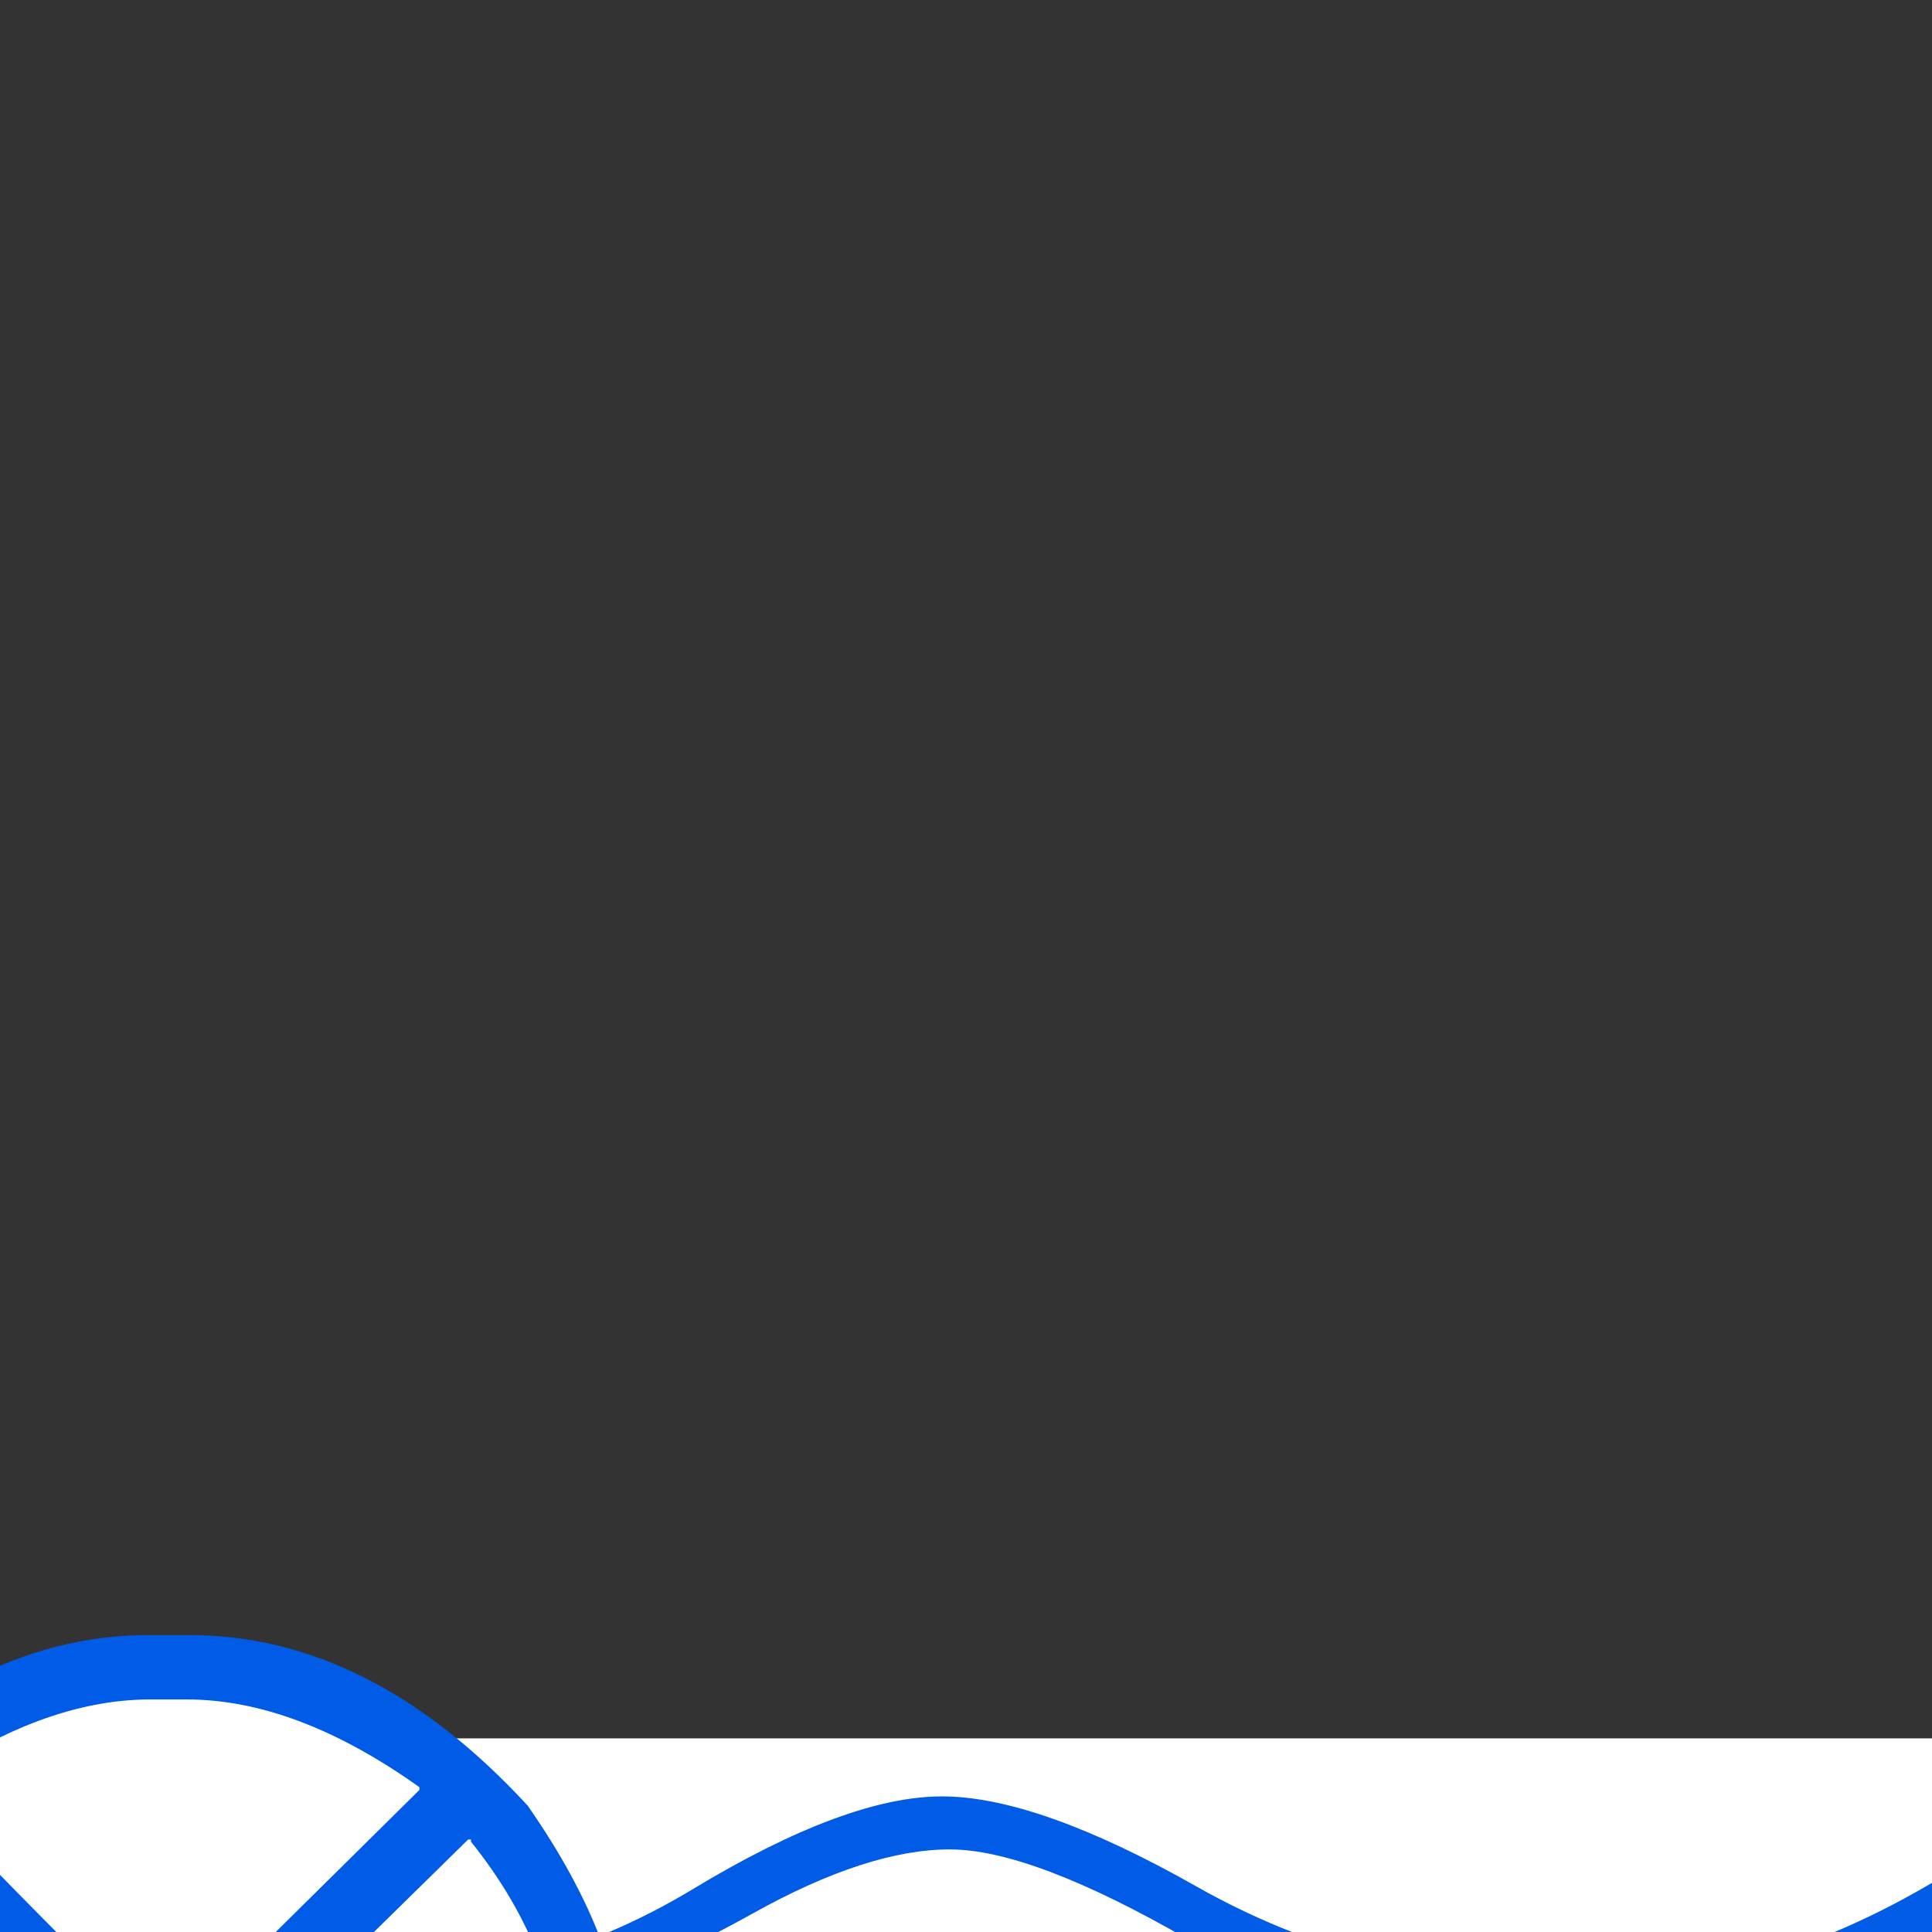 <?xml version="1.0" encoding="UTF-8" standalone="no"?>
<svg width="11.289mm" height="11.289mm"
 viewBox="0 0 32 32"
 xmlns="http://www.w3.org/2000/svg" xmlns:xlink="http://www.w3.org/1999/xlink"  version="1.2" baseProfile="tiny">
<rect x="0" y="0" width="32" height="32" fill="#333333" stroke="none"/>
<title>Qt SVG Document</title>
<desc>Generated with Qt</desc>
<defs>
</defs>
<g fill="none" stroke="black" stroke-width="1" fill-rule="evenodd" stroke-linecap="square" stroke-linejoin="bevel" >

<g fill="#ffffff" fill-opacity="1" stroke="none" transform="matrix(1,0,0,1,15.922,12.734)"
font-family="MS Shell Dlg 2" font-size="9.8" font-weight="400" font-style="normal" 
>
<path vector-effect="none" fill-rule="nonzero" d="M26.398,16.059 L26.398,29.5 L-26.5,29.5 L-26.5,16.059 L26.398,16.059"/>
</g>

<g fill="none" stroke="#000000" stroke-opacity="1" stroke-width="1" stroke-linecap="square" stroke-linejoin="bevel" transform="matrix(1,0,0,1,0,0)"
font-family="MS Shell Dlg 2" font-size="9.8" font-weight="400" font-style="normal" 
>
</g>

<g fill="#005ce6" fill-opacity="1" stroke="none" transform="matrix(1,0,0,1,15.852,12.734)"
font-family="MS Shell Dlg 2" font-size="9.8" font-weight="400" font-style="normal" 
>
<path vector-effect="none" fill-rule="nonzero" d="M-19.809,25.457 C-18.551,25.457 -17.057,25.984 -15.326,27.039 C-13.596,28.094 -11.777,28.621 -9.871,28.621 C-7.973,28.621 -6.174,28.123 -4.475,27.127 C-2.775,26.131 -1.398,25.633 -0.344,25.633 C0.711,25.633 2.133,26.115 3.922,27.08 C5.711,28.045 7.66,28.57 9.77,28.656 C9.926,28.664 10.078,28.668 10.227,28.668 C12.18,28.668 14.094,28.137 15.969,27.074 C17.93,25.965 19.453,25.41 20.539,25.41 L20.621,25.41 C21.707,25.441 22.908,25.881 24.225,26.729 C25.541,27.576 26.199,28.102 26.199,28.305 C26.199,28.516 26.129,28.633 25.988,28.656 C25.98,28.664 25.973,28.668 25.965,28.668 C25.793,28.668 25.125,28.285 23.961,27.52 C22.758,26.73 21.66,26.32 20.668,26.289 L20.574,26.289 C19.582,26.289 18.207,26.816 16.449,27.871 C14.629,28.957 12.488,29.5 10.027,29.5 C7.566,29.5 5.473,29.002 3.746,28.006 C2.02,27.01 0.703,26.512 -0.203,26.512 C-1.117,26.512 -2.203,26.863 -3.461,27.566 C-4.719,28.27 -5.934,28.797 -7.105,29.148 C-7.809,29.359 -8.617,29.465 -9.531,29.465 C-10.141,29.465 -10.797,29.418 -11.5,29.324 C-13.258,29.09 -14.781,28.547 -16.07,27.695 C-17.359,26.844 -18.5,26.375 -19.492,26.289 C-19.586,26.281 -19.68,26.277 -19.773,26.277 C-20.695,26.277 -21.703,26.66 -22.797,27.426 C-24,28.277 -24.879,28.719 -25.434,28.75 C-25.551,28.758 -25.656,28.762 -25.75,28.762 C-26.109,28.762 -26.309,28.715 -26.348,28.621 C-26.395,28.543 -26.418,28.457 -26.418,28.363 C-26.418,28.316 -26.41,28.27 -26.395,28.223 C-26.371,28.074 -26.096,27.971 -25.568,27.912 C-25.041,27.854 -24.264,27.43 -23.236,26.641 C-22.209,25.852 -21.066,25.457 -19.809,25.457 M-19.891,22.551 C-18.633,22.551 -17.141,23.078 -15.414,24.133 C-13.688,25.188 -11.871,25.73 -9.965,25.762 L-9.801,25.762 C-7.957,25.762 -6.207,25.262 -4.551,24.262 C-2.855,23.238 -1.48,22.727 -0.426,22.727 C0.629,22.727 2.035,23.225 3.793,24.221 C5.551,25.217 7.5,25.758 9.641,25.844 C9.789,25.852 9.938,25.855 10.086,25.855 C12.062,25.855 13.992,25.312 15.875,24.227 C17.852,23.078 19.379,22.504 20.457,22.504 L20.539,22.504 C21.617,22.535 22.816,22.977 24.137,23.828 C25.457,24.68 26.117,25.207 26.117,25.41 C26.117,25.613 26.031,25.742 25.859,25.797 C25.844,25.805 25.828,25.809 25.812,25.809 C25.586,25.809 24.926,25.426 23.832,24.66 C22.66,23.84 21.578,23.414 20.586,23.383 L20.504,23.383 C19.512,23.383 18.133,23.91 16.367,24.965 C14.547,26.051 12.406,26.594 9.945,26.594 C7.484,26.594 5.389,26.096 3.658,25.1 C1.928,24.104 0.609,23.605 -0.297,23.605 C-1.203,23.605 -2.287,23.957 -3.549,24.66 C-4.811,25.363 -6.027,25.891 -7.199,26.242 C-7.941,26.469 -8.809,26.582 -9.801,26.582 C-10.371,26.582 -10.98,26.543 -11.629,26.465 C-13.418,26.262 -14.943,25.721 -16.205,24.842 C-17.467,23.963 -18.594,23.477 -19.586,23.383 C-19.68,23.375 -19.773,23.371 -19.867,23.371 C-20.789,23.371 -21.793,23.77 -22.879,24.566 C-24.082,25.449 -24.961,25.891 -25.516,25.891 C-26.078,25.891 -26.387,25.832 -26.441,25.715 C-26.48,25.637 -26.5,25.555 -26.5,25.469 C-26.5,25.422 -26.496,25.371 -26.488,25.316 C-26.457,25.176 -26.178,25.09 -25.65,25.059 C-25.123,25.027 -24.348,24.602 -23.324,23.781 C-22.301,22.961 -21.156,22.551 -19.891,22.551 M-19.809,19.656 C-18.551,19.656 -17.057,20.184 -15.326,21.238 C-13.596,22.293 -11.777,22.82 -9.871,22.82 C-7.973,22.82 -6.174,22.307 -4.475,21.279 C-2.775,20.252 -1.398,19.738 -0.344,19.738 C0.711,19.738 2.133,20.236 3.922,21.232 C5.711,22.229 7.66,22.77 9.77,22.855 C9.918,22.863 10.066,22.867 10.215,22.867 C12.168,22.867 14.086,22.324 15.969,21.238 C17.891,20.121 19.387,19.562 20.457,19.562 L20.621,19.562 C21.707,19.625 22.908,20.08 24.225,20.928 C25.541,21.775 26.199,22.285 26.199,22.457 C26.199,22.637 26.129,22.754 25.988,22.809 C25.973,22.816 25.957,22.82 25.941,22.82 C25.746,22.82 25.086,22.438 23.961,21.672 C22.758,20.852 21.66,20.441 20.668,20.441 C19.668,20.441 18.26,20.984 16.443,22.07 C14.627,23.156 12.488,23.699 10.027,23.699 C7.566,23.699 5.473,23.201 3.746,22.205 C2.02,21.209 0.703,20.711 -0.203,20.711 C-1.117,20.711 -2.203,21.062 -3.461,21.766 C-4.719,22.469 -5.934,22.996 -7.105,23.348 C-7.809,23.559 -8.617,23.664 -9.531,23.664 C-10.141,23.664 -10.797,23.617 -11.5,23.523 C-13.258,23.289 -14.781,22.746 -16.07,21.895 C-17.359,21.043 -18.5,20.574 -19.492,20.488 C-19.586,20.48 -19.68,20.477 -19.773,20.477 C-20.695,20.477 -21.703,20.859 -22.797,21.625 C-24,22.477 -24.879,22.918 -25.434,22.949 C-25.551,22.957 -25.656,22.961 -25.75,22.961 C-26.109,22.961 -26.309,22.914 -26.348,22.82 C-26.395,22.742 -26.418,22.656 -26.418,22.562 C-26.418,22.516 -26.41,22.469 -26.395,22.422 C-26.371,22.273 -26.096,22.17 -25.568,22.111 C-25.041,22.053 -24.264,21.629 -23.236,20.84 C-22.209,20.051 -21.066,19.656 -19.809,19.656 M-19.715,16.844 C-18.457,16.844 -16.965,17.371 -15.238,18.426 C-13.512,19.48 -11.695,20.02 -9.789,20.043 C-9.742,20.051 -9.691,20.055 -9.637,20.055 C-7.785,20.055 -6.031,19.555 -4.375,18.555 C-2.68,17.531 -1.305,17.02 -0.25,17.02 C0.805,17.02 2.211,17.518 3.969,18.514 C5.727,19.51 7.676,20.051 9.816,20.137 C9.957,20.145 10.102,20.148 10.25,20.148 C12.234,20.148 14.168,19.602 16.051,18.508 C18.02,17.367 19.543,16.797 20.621,16.797 L20.715,16.797 C21.793,16.828 22.992,17.268 24.312,18.115 C25.633,18.963 26.293,19.488 26.293,19.691 C26.293,19.902 26.207,20.035 26.035,20.09 C26.02,20.098 26.004,20.102 25.988,20.102 C25.762,20.102 25.102,19.719 24.008,18.953 C22.836,18.133 21.754,17.707 20.762,17.676 L20.668,17.676 C19.676,17.676 18.301,18.203 16.543,19.258 C14.723,20.344 12.582,20.887 10.121,20.887 C7.66,20.887 5.564,20.389 3.834,19.393 C2.104,18.396 0.785,17.898 -0.121,17.898 C-1.027,17.898 -2.111,18.25 -3.373,18.953 C-4.635,19.656 -5.852,20.184 -7.023,20.535 C-7.758,20.754 -8.617,20.863 -9.602,20.863 C-10.18,20.863 -10.797,20.824 -11.453,20.746 C-13.242,20.543 -14.768,20.002 -16.029,19.123 C-17.291,18.244 -18.418,17.762 -19.41,17.676 C-19.504,17.668 -19.598,17.664 -19.691,17.664 C-20.613,17.664 -21.617,18.047 -22.703,18.812 C-23.906,19.664 -24.785,20.105 -25.34,20.137 C-25.465,20.145 -25.574,20.148 -25.668,20.148 C-26.027,20.148 -26.227,20.102 -26.266,20.008 C-26.305,19.93 -26.324,19.848 -26.324,19.762 C-26.324,19.715 -26.32,19.664 -26.312,19.609 C-26.281,19.461 -26.002,19.357 -25.475,19.299 C-24.947,19.24 -24.172,18.816 -23.148,18.027 C-22.125,17.238 -20.98,16.844 -19.715,16.844 "/>
</g>

<g fill="none" stroke="#000000" stroke-opacity="1" stroke-width="1" stroke-linecap="square" stroke-linejoin="bevel" transform="matrix(1,0,0,1,0,0)"
font-family="MS Shell Dlg 2" font-size="9.8" font-weight="400" font-style="normal" 
>
</g>

<g fill="#ffffff" fill-opacity="1" stroke="none" transform="matrix(1,0,0,1,3.039,12.734)"
font-family="MS Shell Dlg 2" font-size="9.8" font-weight="400" font-style="normal" 
>
<path vector-effect="none" fill-rule="nonzero" d="M-0.684,14.5 L-0.016,14.5 C1.945,14.5 3.777,15.422 5.48,17.266 C6.543,18.789 7.074,20.203 7.074,21.508 L7.074,22.305 C7.074,23.844 6.43,25.395 5.141,26.957 C3.523,28.551 1.82,29.348 0.031,29.348 L-0.73,29.348 C-2.387,29.348 -3.992,28.648 -5.547,27.25 C-7.031,25.656 -7.773,24.008 -7.773,22.305 L-7.773,21.508 C-7.773,19.859 -7.031,18.223 -5.547,16.598 C-3.969,15.199 -2.348,14.5 -0.684,14.5 "/>
</g>

<g fill="none" stroke="#000000" stroke-opacity="1" stroke-width="1" stroke-linecap="square" stroke-linejoin="bevel" transform="matrix(1,0,0,1,0,0)"
font-family="MS Shell Dlg 2" font-size="9.8" font-weight="400" font-style="normal" 
>
</g>

<g fill="#005ce6" fill-opacity="1" stroke="none" transform="matrix(1,0,0,1,3.141,12.734)"
font-family="MS Shell Dlg 2" font-size="9.8" font-weight="400" font-style="normal" 
>
<path vector-effect="none" fill-rule="nonzero" d="M-0.695,14.348 L-0.004,14.348 C1.996,14.348 3.863,15.289 5.598,17.172 C6.684,18.727 7.227,20.168 7.227,21.496 L7.227,22.305 C7.227,23.883 6.57,25.469 5.258,27.062 C3.602,28.688 1.859,29.5 0.031,29.5 L-0.73,29.5 C-2.426,29.5 -4.066,28.785 -5.652,27.355 C-7.168,25.73 -7.926,24.047 -7.926,22.305 L-7.926,21.496 C-7.926,19.809 -7.168,18.141 -5.652,16.492 C-4.043,15.062 -2.391,14.348 -0.695,14.348 M-4.504,16.867 L-4.504,16.914 C-2.988,18.492 -1.617,19.875 -0.391,21.062 L3.805,16.914 L3.805,16.867 C2.445,15.898 1.16,15.414 -0.051,15.414 L-0.648,15.414 C-1.867,15.414 -3.152,15.898 -4.504,16.867 M-5.359,17.688 C-6.359,19.07 -6.859,20.383 -6.859,21.625 L-6.859,22.141 C-6.859,23.531 -6.371,24.828 -5.395,26.031 C-5.379,26.031 -3.996,24.648 -1.246,21.883 C-1.863,21.211 -3.234,19.812 -5.359,17.688 M0.383,21.918 L4.613,26.16 L4.66,26.16 C5.66,24.816 6.16,23.477 6.16,22.141 L6.16,21.707 C6.16,20.332 5.66,19.02 4.66,17.77 L4.66,17.734 L4.613,17.734 C1.793,20.5 0.383,21.895 0.383,21.918 M-0.438,22.691 C-0.438,22.707 -1.836,24.105 -4.633,26.887 C-3.367,27.918 -2.023,28.434 -0.602,28.434 L-0.133,28.434 C1.156,28.434 2.469,27.945 3.805,26.969 L-0.438,22.691"/>
</g>

<g fill="none" stroke="#000000" stroke-opacity="1" stroke-width="1" stroke-linecap="square" stroke-linejoin="bevel" transform="matrix(1,0,0,1,0,0)"
font-family="MS Shell Dlg 2" font-size="9.8" font-weight="400" font-style="normal" 
>
</g>
</g>
</svg>

